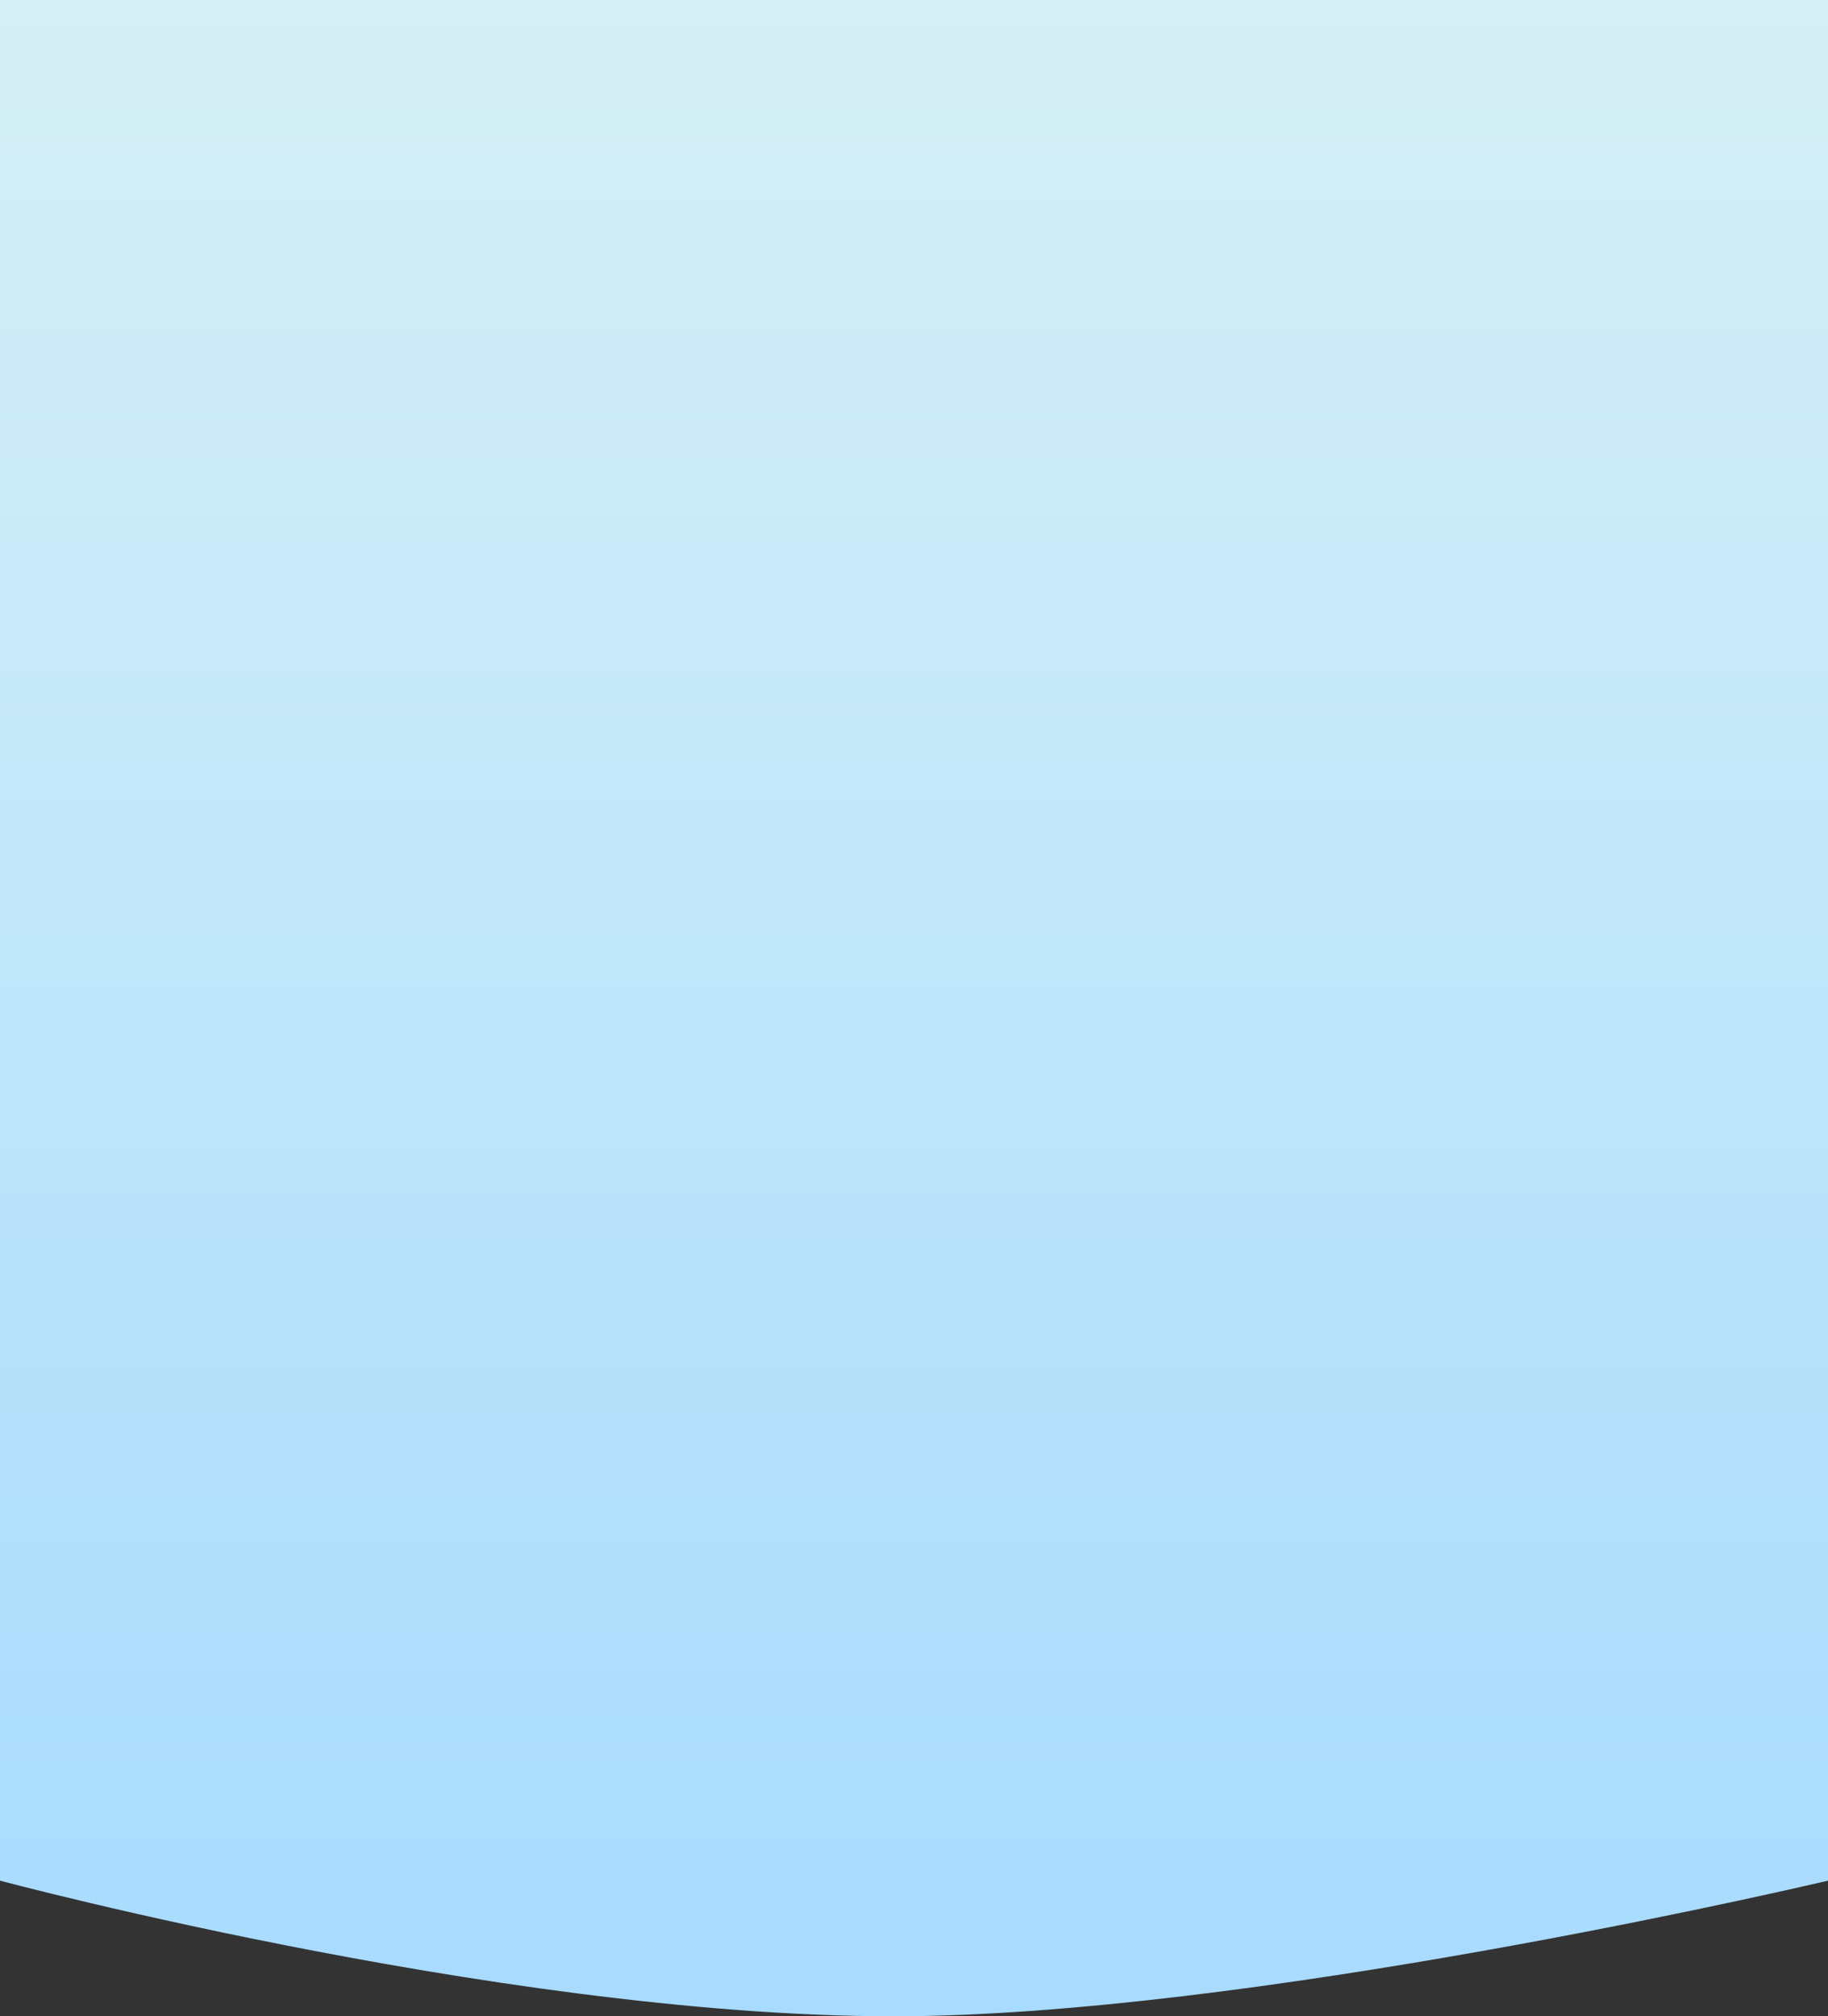 <svg width="390" height="430" viewBox="0 0 390 430" fill="none" xmlns="http://www.w3.org/2000/svg">
<rect x="0" y="0" width="390" height="430" fill="#333333" stroke="none"/>
<path d="M0 0H390V401.07C390 401.07 275.52 428.187 198 429.919C114.79 431.778 0 401.07 0 401.07V0Z" fill="url(#paint0_linear_2588_9148)"/>
<defs>
<linearGradient id="paint0_linear_2588_9148" x1="195" y1="0" x2="195" y2="462.549" gradientUnits="userSpaceOnUse">
<stop stop-color="#D6F0F5"/>
<stop offset="1" stop-color="#A4D9FF"/>
</linearGradient>
</defs>
</svg>
